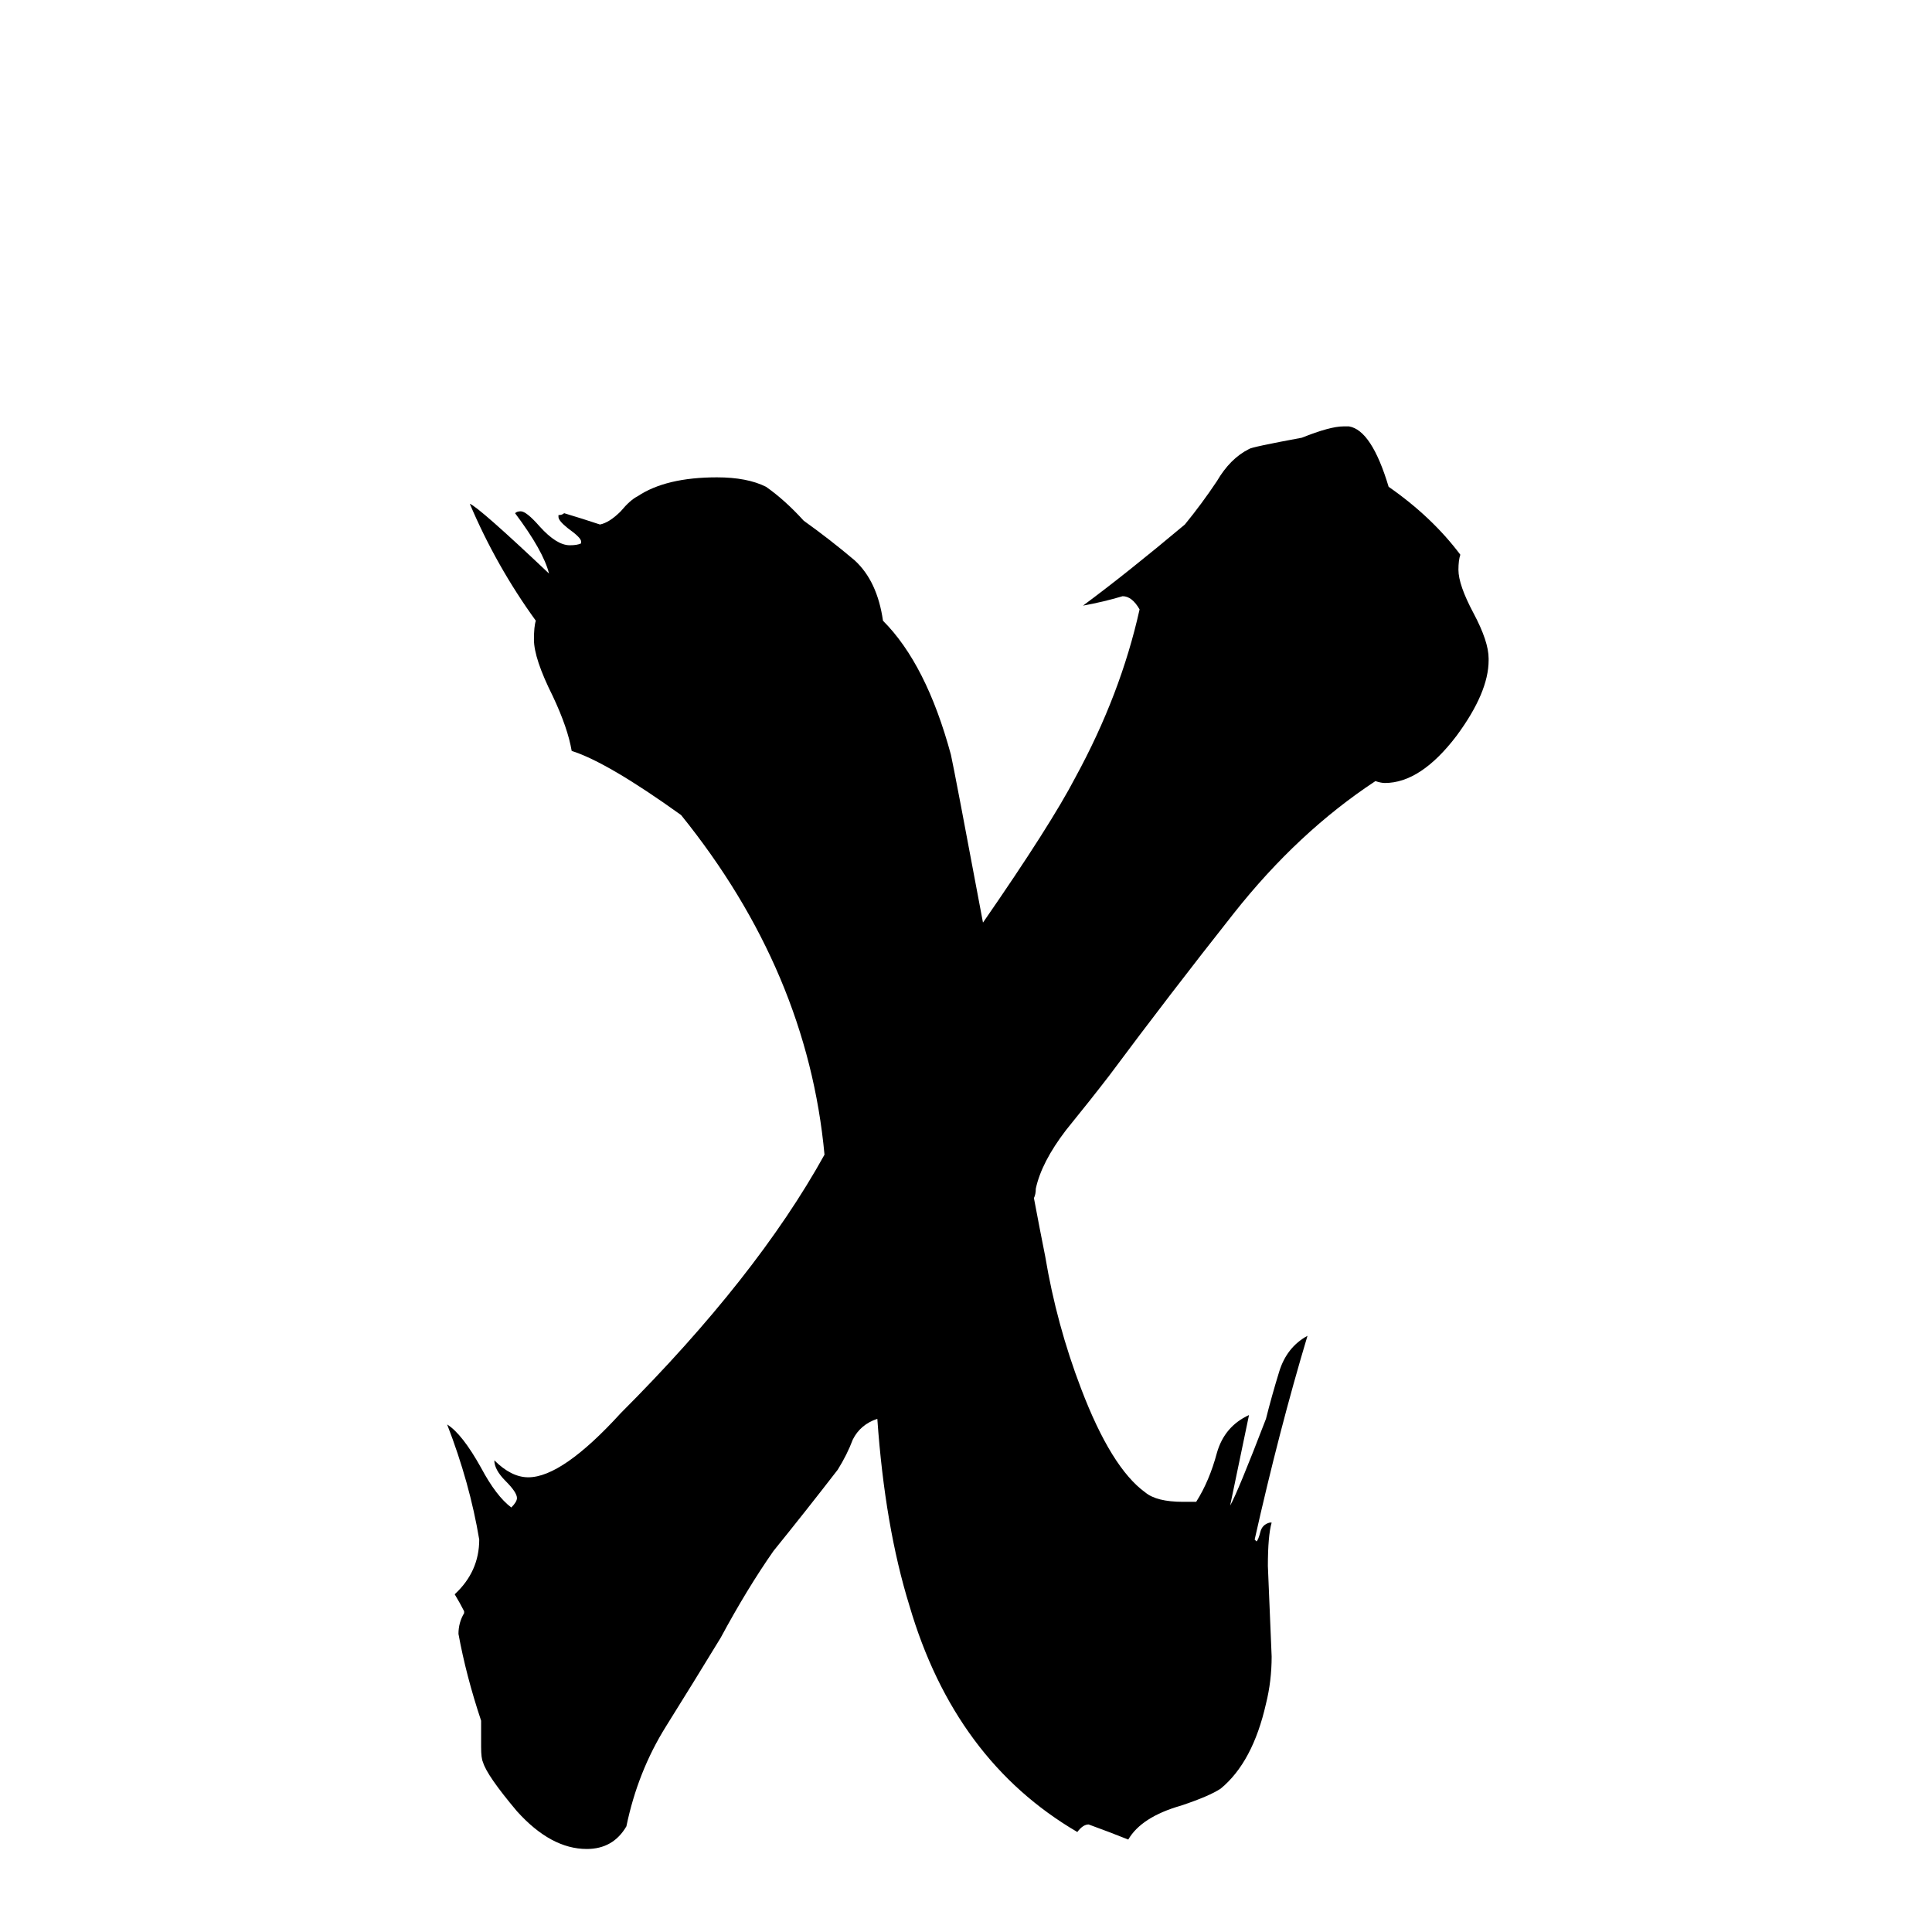 <svg xmlns="http://www.w3.org/2000/svg" viewBox="0 -800 1024 1024">
	<path fill="#000000" d="M665 16L666 17Q667 16 668 12Q669 8 673 7H674Q672 14 672 30Q673 54 674 78Q674 91 671 103Q664 134 647 148Q641 152 626 157Q605 163 598 175Q588 171 577 167Q574 167 571 171Q506 133 482 51Q469 9 465 -48Q456 -45 452 -37Q449 -29 444 -21Q427 1 410 22Q396 42 382 68Q368 91 353 115Q338 139 332 168Q325 180 311 180Q292 180 274 160Q258 141 256 134Q255 132 255 126V112Q247 88 243 66Q243 60 246 55V54Q244 50 241 45Q254 33 254 16Q249 -14 237 -45Q245 -40 255 -22Q263 -7 271 -1Q274 -4 274 -6Q274 -9 268 -15Q262 -21 262 -26Q271 -17 280 -17Q298 -17 329 -51Q401 -123 437 -188Q428 -285 361 -368Q322 -396 303 -402Q301 -414 293 -431Q283 -451 283 -461Q283 -468 284 -471Q263 -500 249 -533Q254 -531 291 -496Q288 -508 273 -528Q274 -529 276 -529Q279 -529 286 -521Q295 -511 302 -511Q306 -511 308 -512V-513Q308 -515 301 -520Q296 -524 296 -526V-527Q298 -527 299 -528Q309 -525 318 -522Q323 -523 329 -529Q334 -535 338 -537Q353 -547 380 -547Q396 -547 406 -542Q416 -535 426 -524Q440 -514 453 -503Q465 -492 468 -471Q491 -448 504 -400Q506 -391 521 -311Q557 -363 570 -388Q594 -432 604 -477Q600 -484 595 -484Q585 -481 574 -479Q597 -496 628 -522Q637 -533 645 -545Q652 -557 662 -562Q663 -563 690 -568Q705 -574 712 -574H715Q727 -572 736 -542Q759 -526 774 -506Q773 -503 773 -498Q773 -490 781 -475Q789 -460 789 -451V-450Q789 -433 772 -410Q753 -385 734 -385Q732 -385 729 -386Q688 -359 654 -316Q620 -273 588 -230Q578 -217 565 -201Q552 -184 549 -170Q549 -167 548 -165Q551 -149 554 -134Q560 -98 573 -64Q589 -22 607 -9Q613 -4 627 -4H634Q641 -15 645 -30Q649 -44 662 -50Q657 -26 652 -2Q656 -9 671 -48Q674 -60 678 -73Q682 -86 693 -92Q678 -42 665 16Z"/>
</svg>